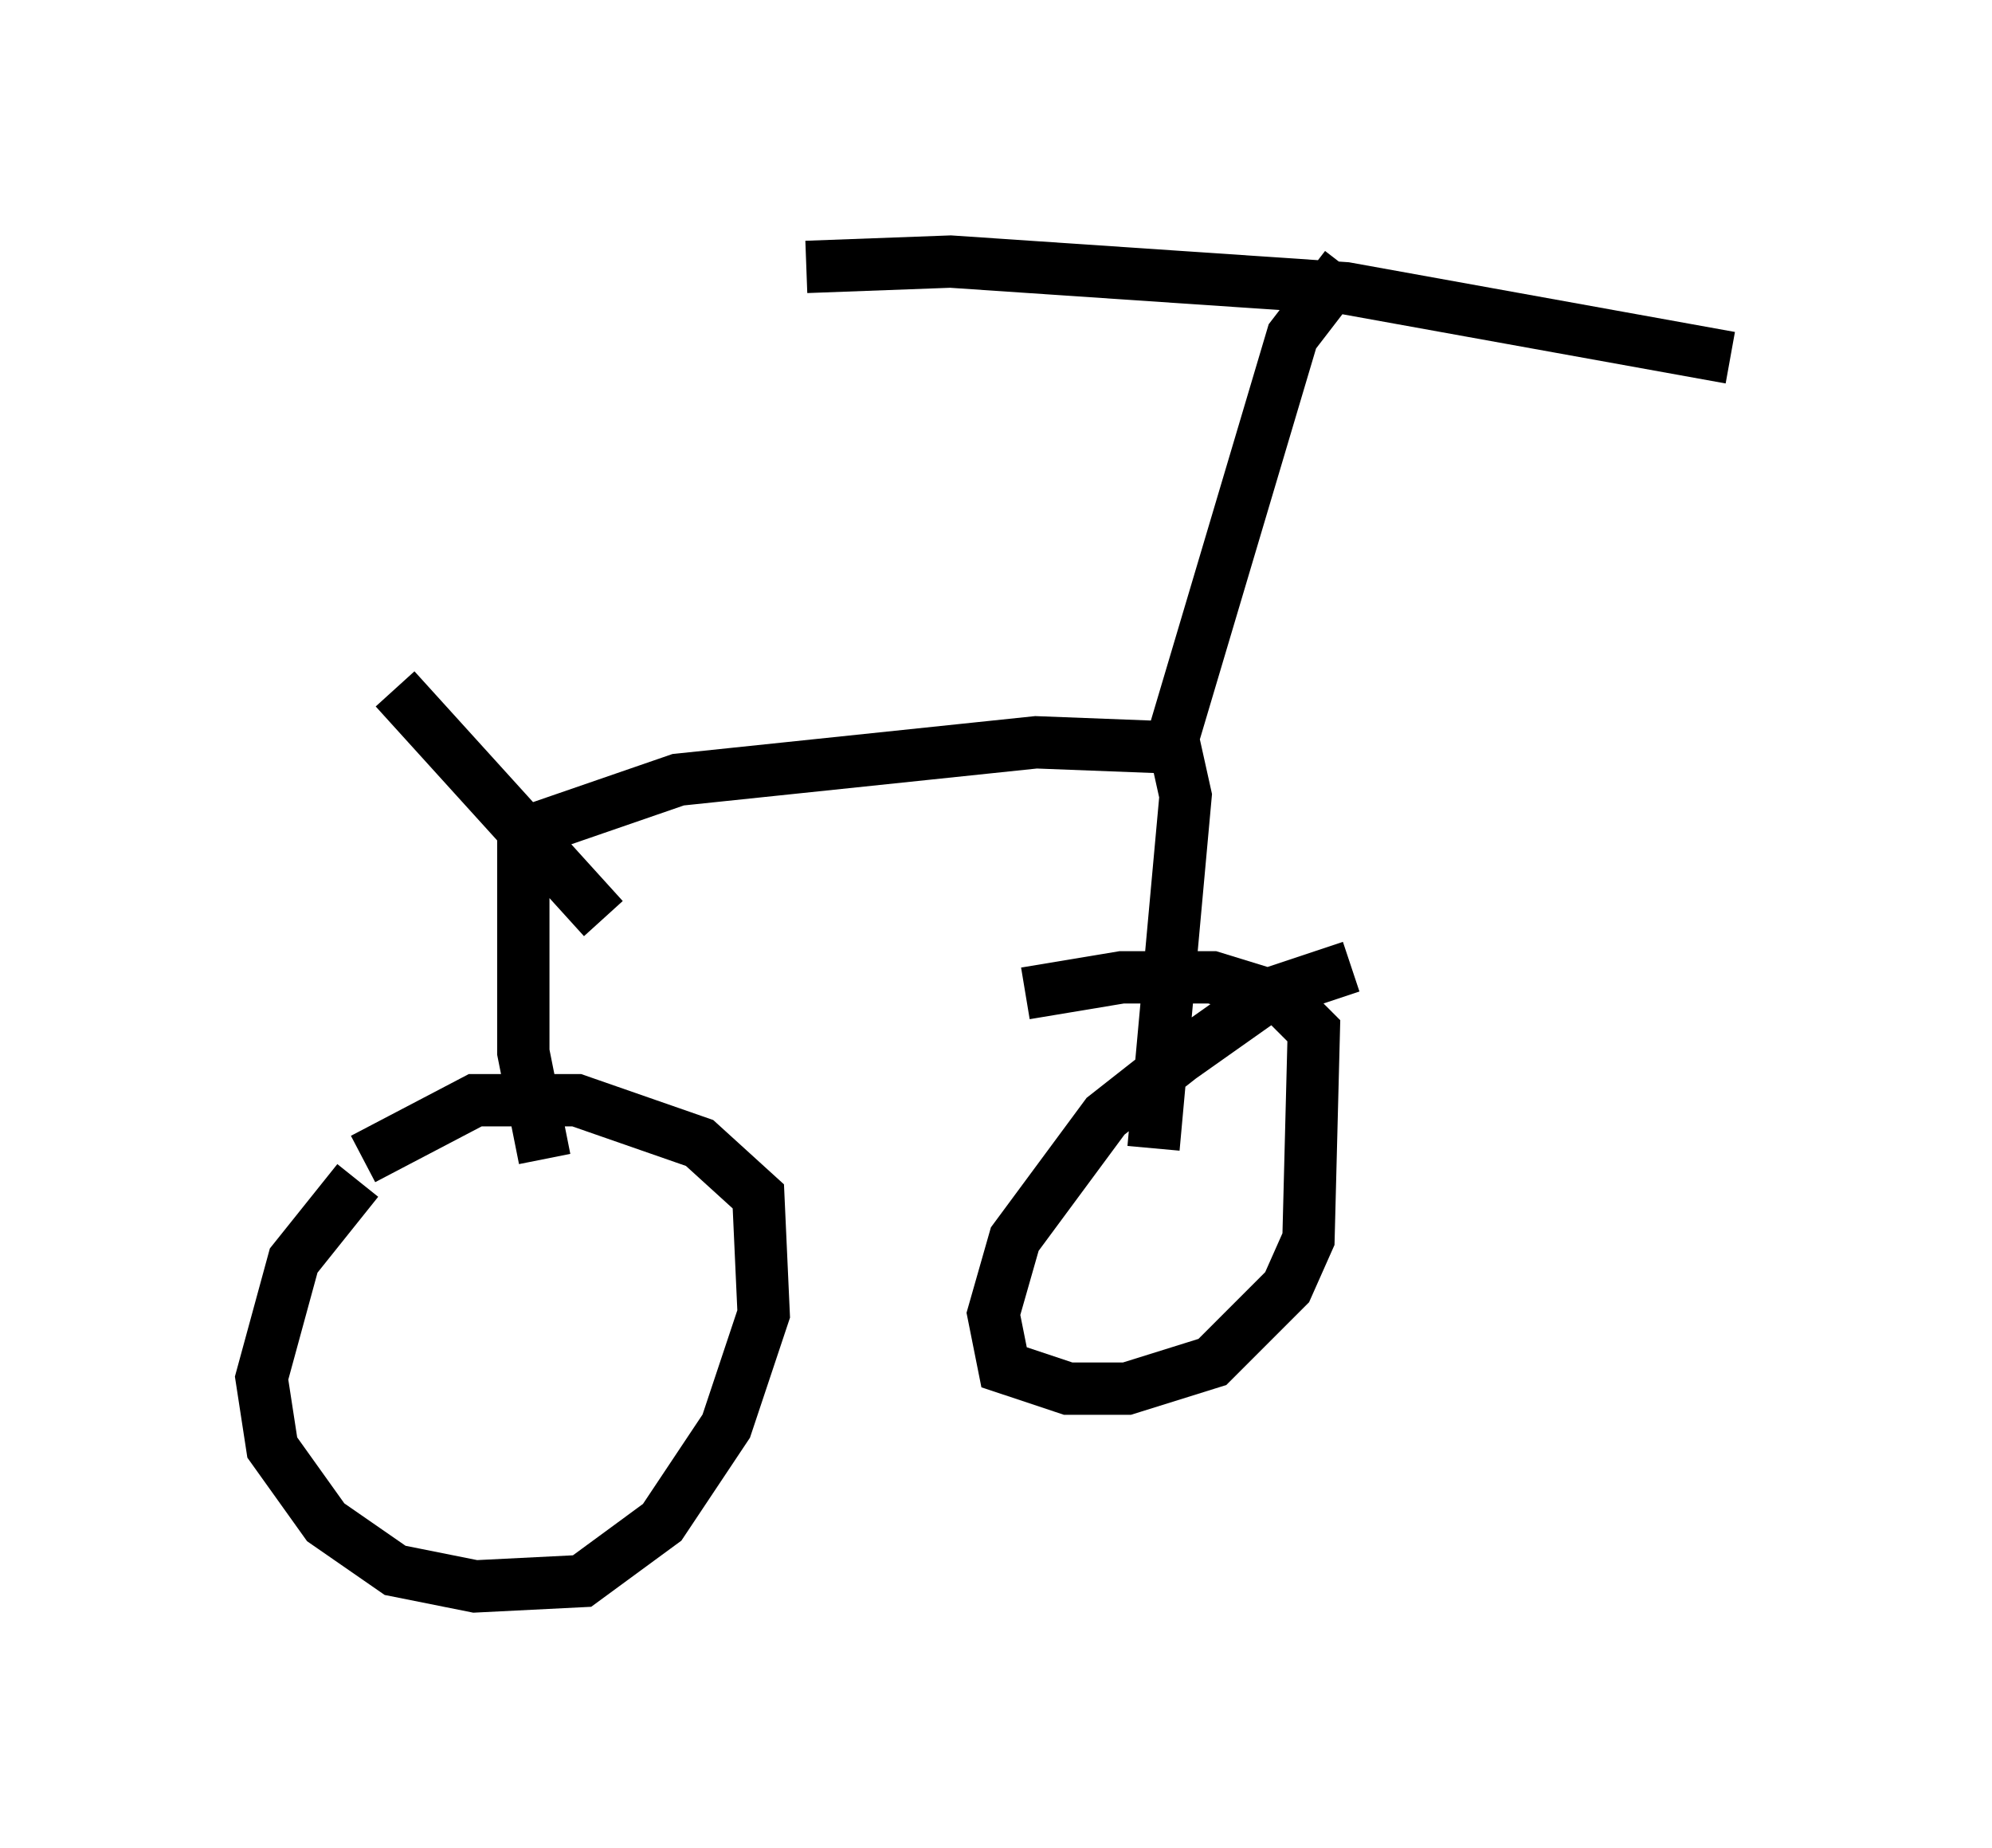 <?xml version="1.0" encoding="utf-8" ?>
<svg baseProfile="full" height="35.317" version="1.1" width="38.073" xmlns="http://www.w3.org/2000/svg" xmlns:ev="http://www.w3.org/2001/xml-events" xmlns:xlink="http://www.w3.org/1999/xlink"><defs /><rect fill="white" height="35.317" width="38.073" x="0" y="0" /><path d="M8.165, 21.742 m-1.327, 0.817 l-1.225, 1.531 -0.613, 2.246 l0.204, 1.327 1.021, 1.429 l1.327, 0.919 1.531, 0.306 l2.042, -0.102 1.531, -1.123 l1.225, -1.838 0.715, -2.144 l-0.102, -2.246 -1.123, -1.021 l-2.348, -0.817 -1.94, 0.0 l-2.144, 1.123 m18.886, -3.675 l-1.531, 0.51 -1.735, 1.225 l-1.429, 1.123 -1.735, 2.348 l-0.408, 1.429 0.204, 1.021 l1.225, 0.408 1.123, 0.0 l1.633, -0.51 1.429, -1.429 l0.408, -0.919 0.102, -3.981 l-0.613, -0.613 -1.327, -0.408 l-1.735, 0.0 -1.838, 0.306 m-9.188, 3.165 l-0.408, -2.042 0.0, -4.185 l2.96, -1.021 6.84, -0.715 l2.654, 0.102 0.204, 0.919 l-0.613, 6.738 m-10.515, -4.39 l-3.981, -4.39 m14.904, 0.817 l2.246, -7.554 1.021, -1.327 m-10.311, 0.0 l2.756, -0.102 7.554, 0.51 l7.35, 1.327 " fill="none" stroke="black" stroke-width="1" /></svg>